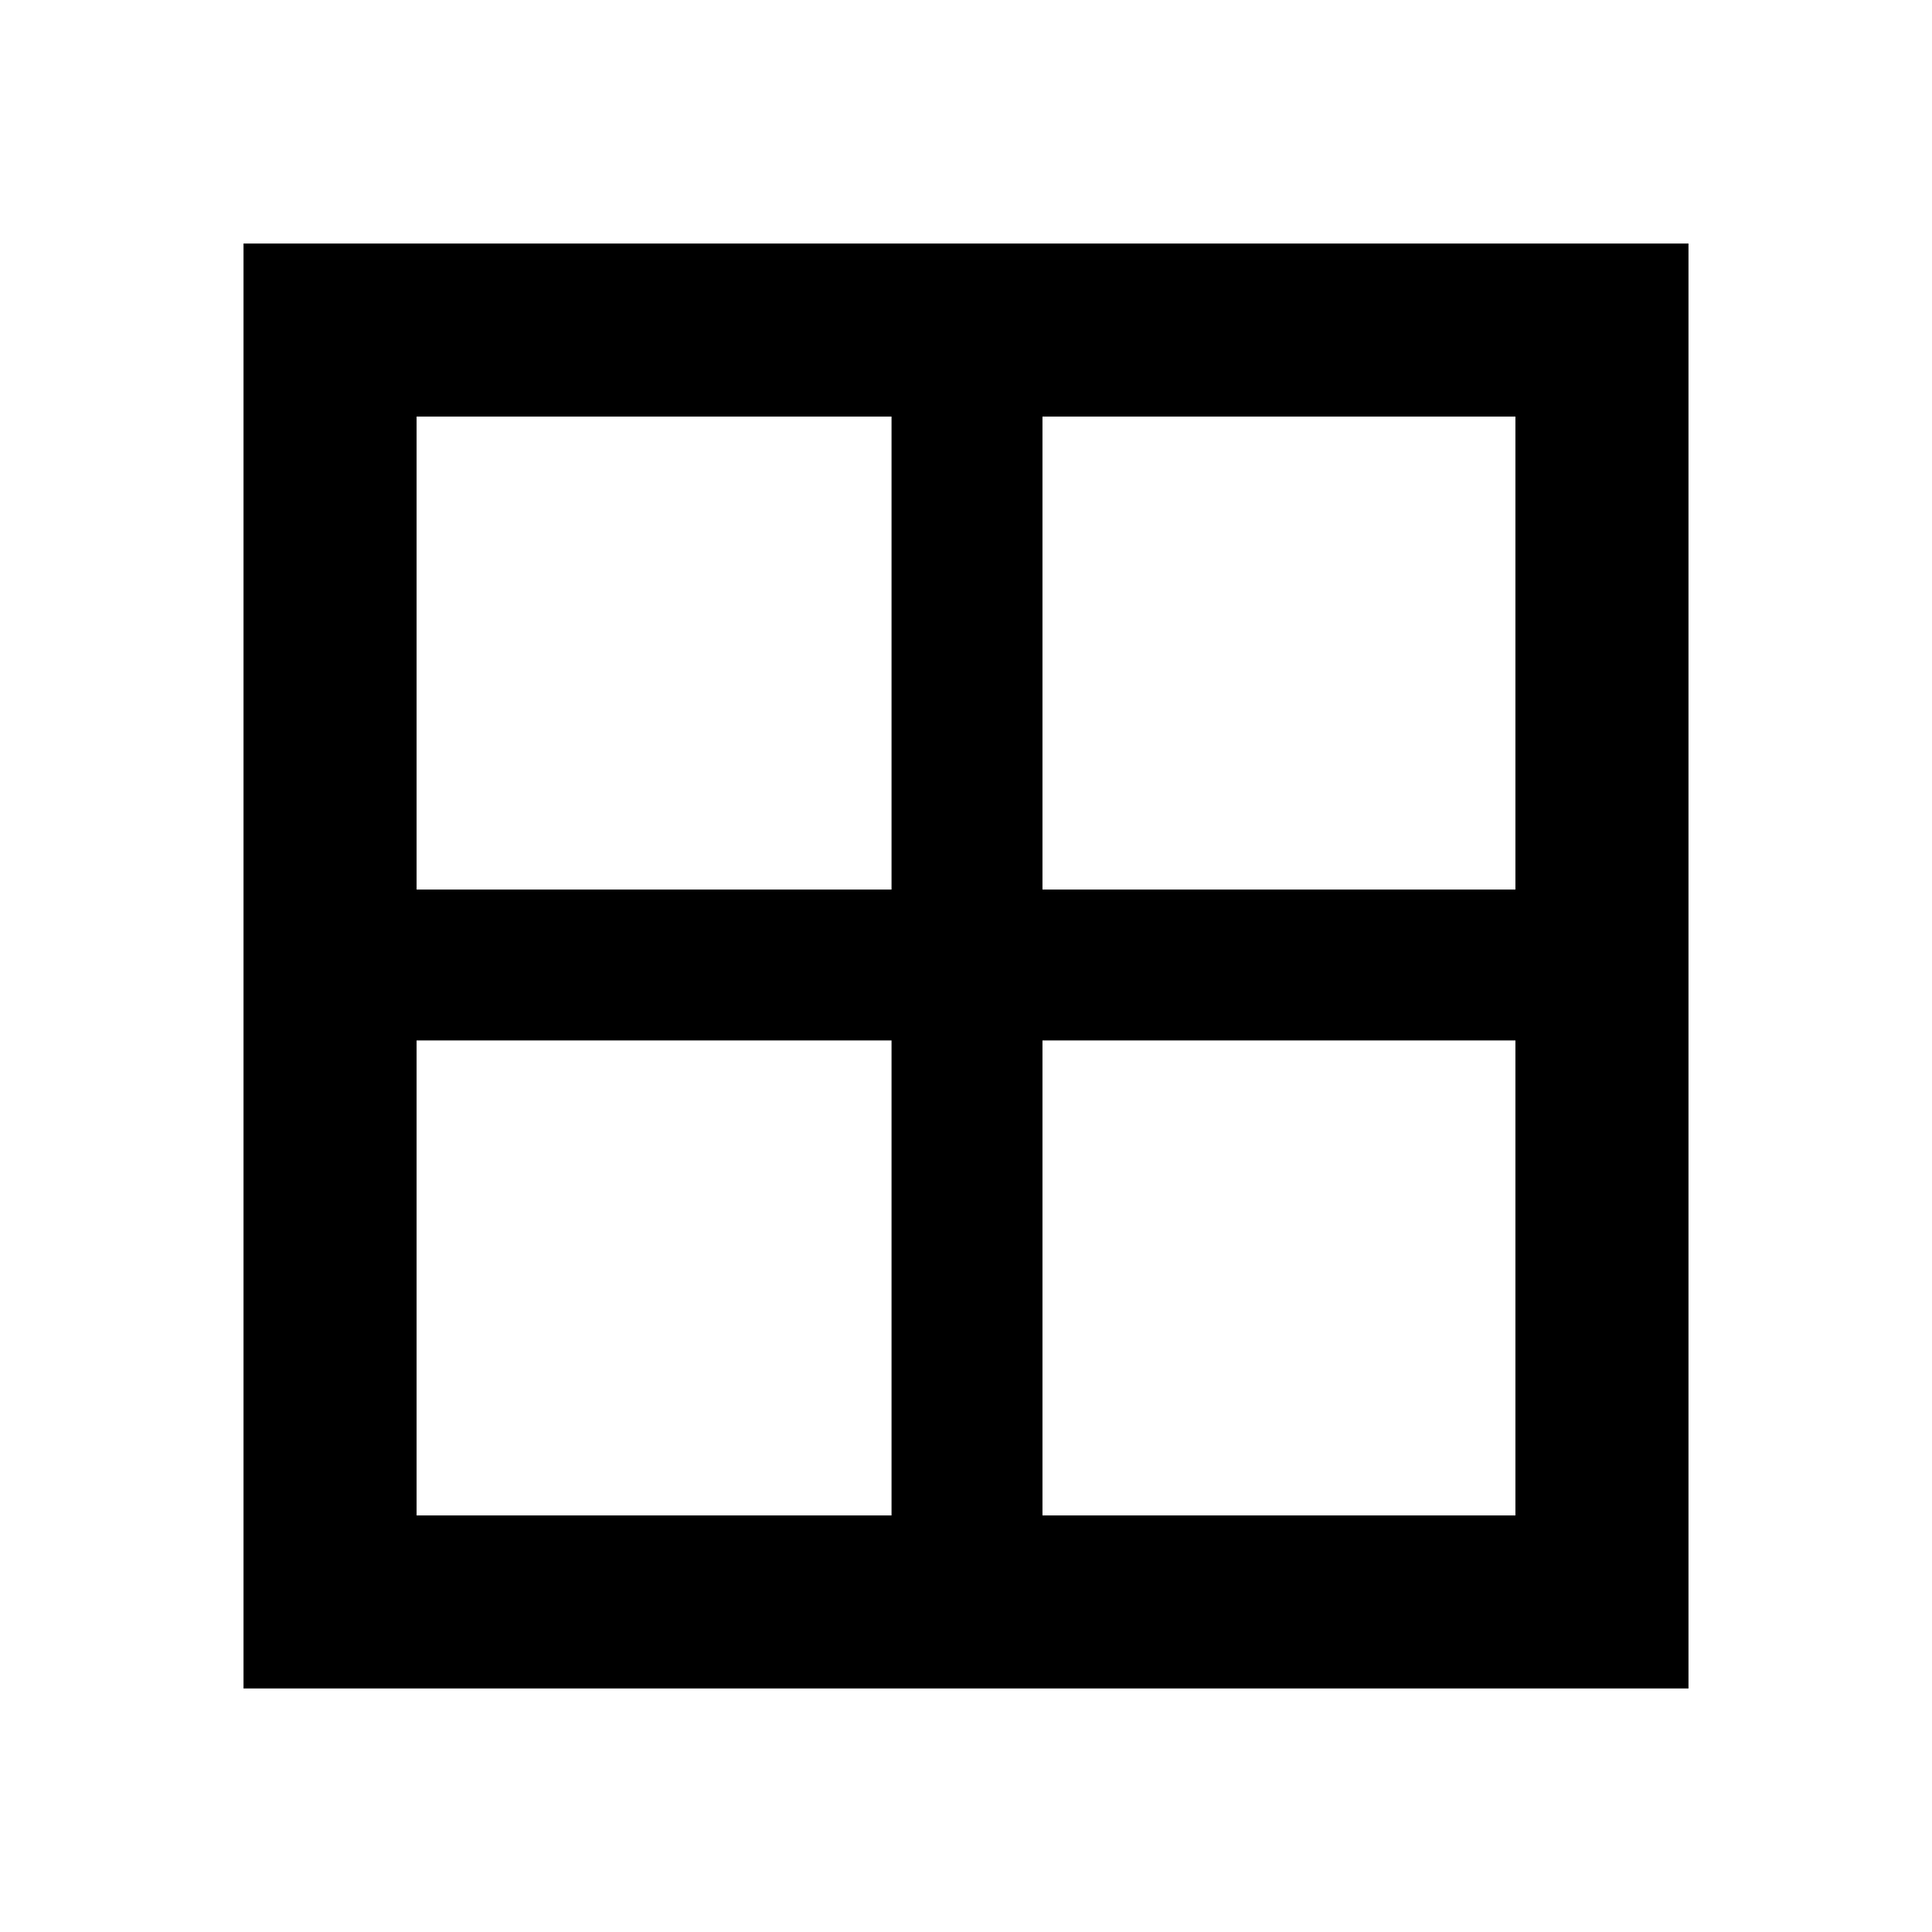 <svg xmlns="http://www.w3.org/2000/svg" height="24" width="24"><path d="M3.025 20.975V3.025h17.95v17.95Zm15.8-2.15v-5.9H12.95v5.9Zm0-13.65H12.95v5.875h5.875Zm-13.65 0v5.875h5.9V5.175Zm0 13.65h5.9v-5.9h-5.9Z"/></svg>
